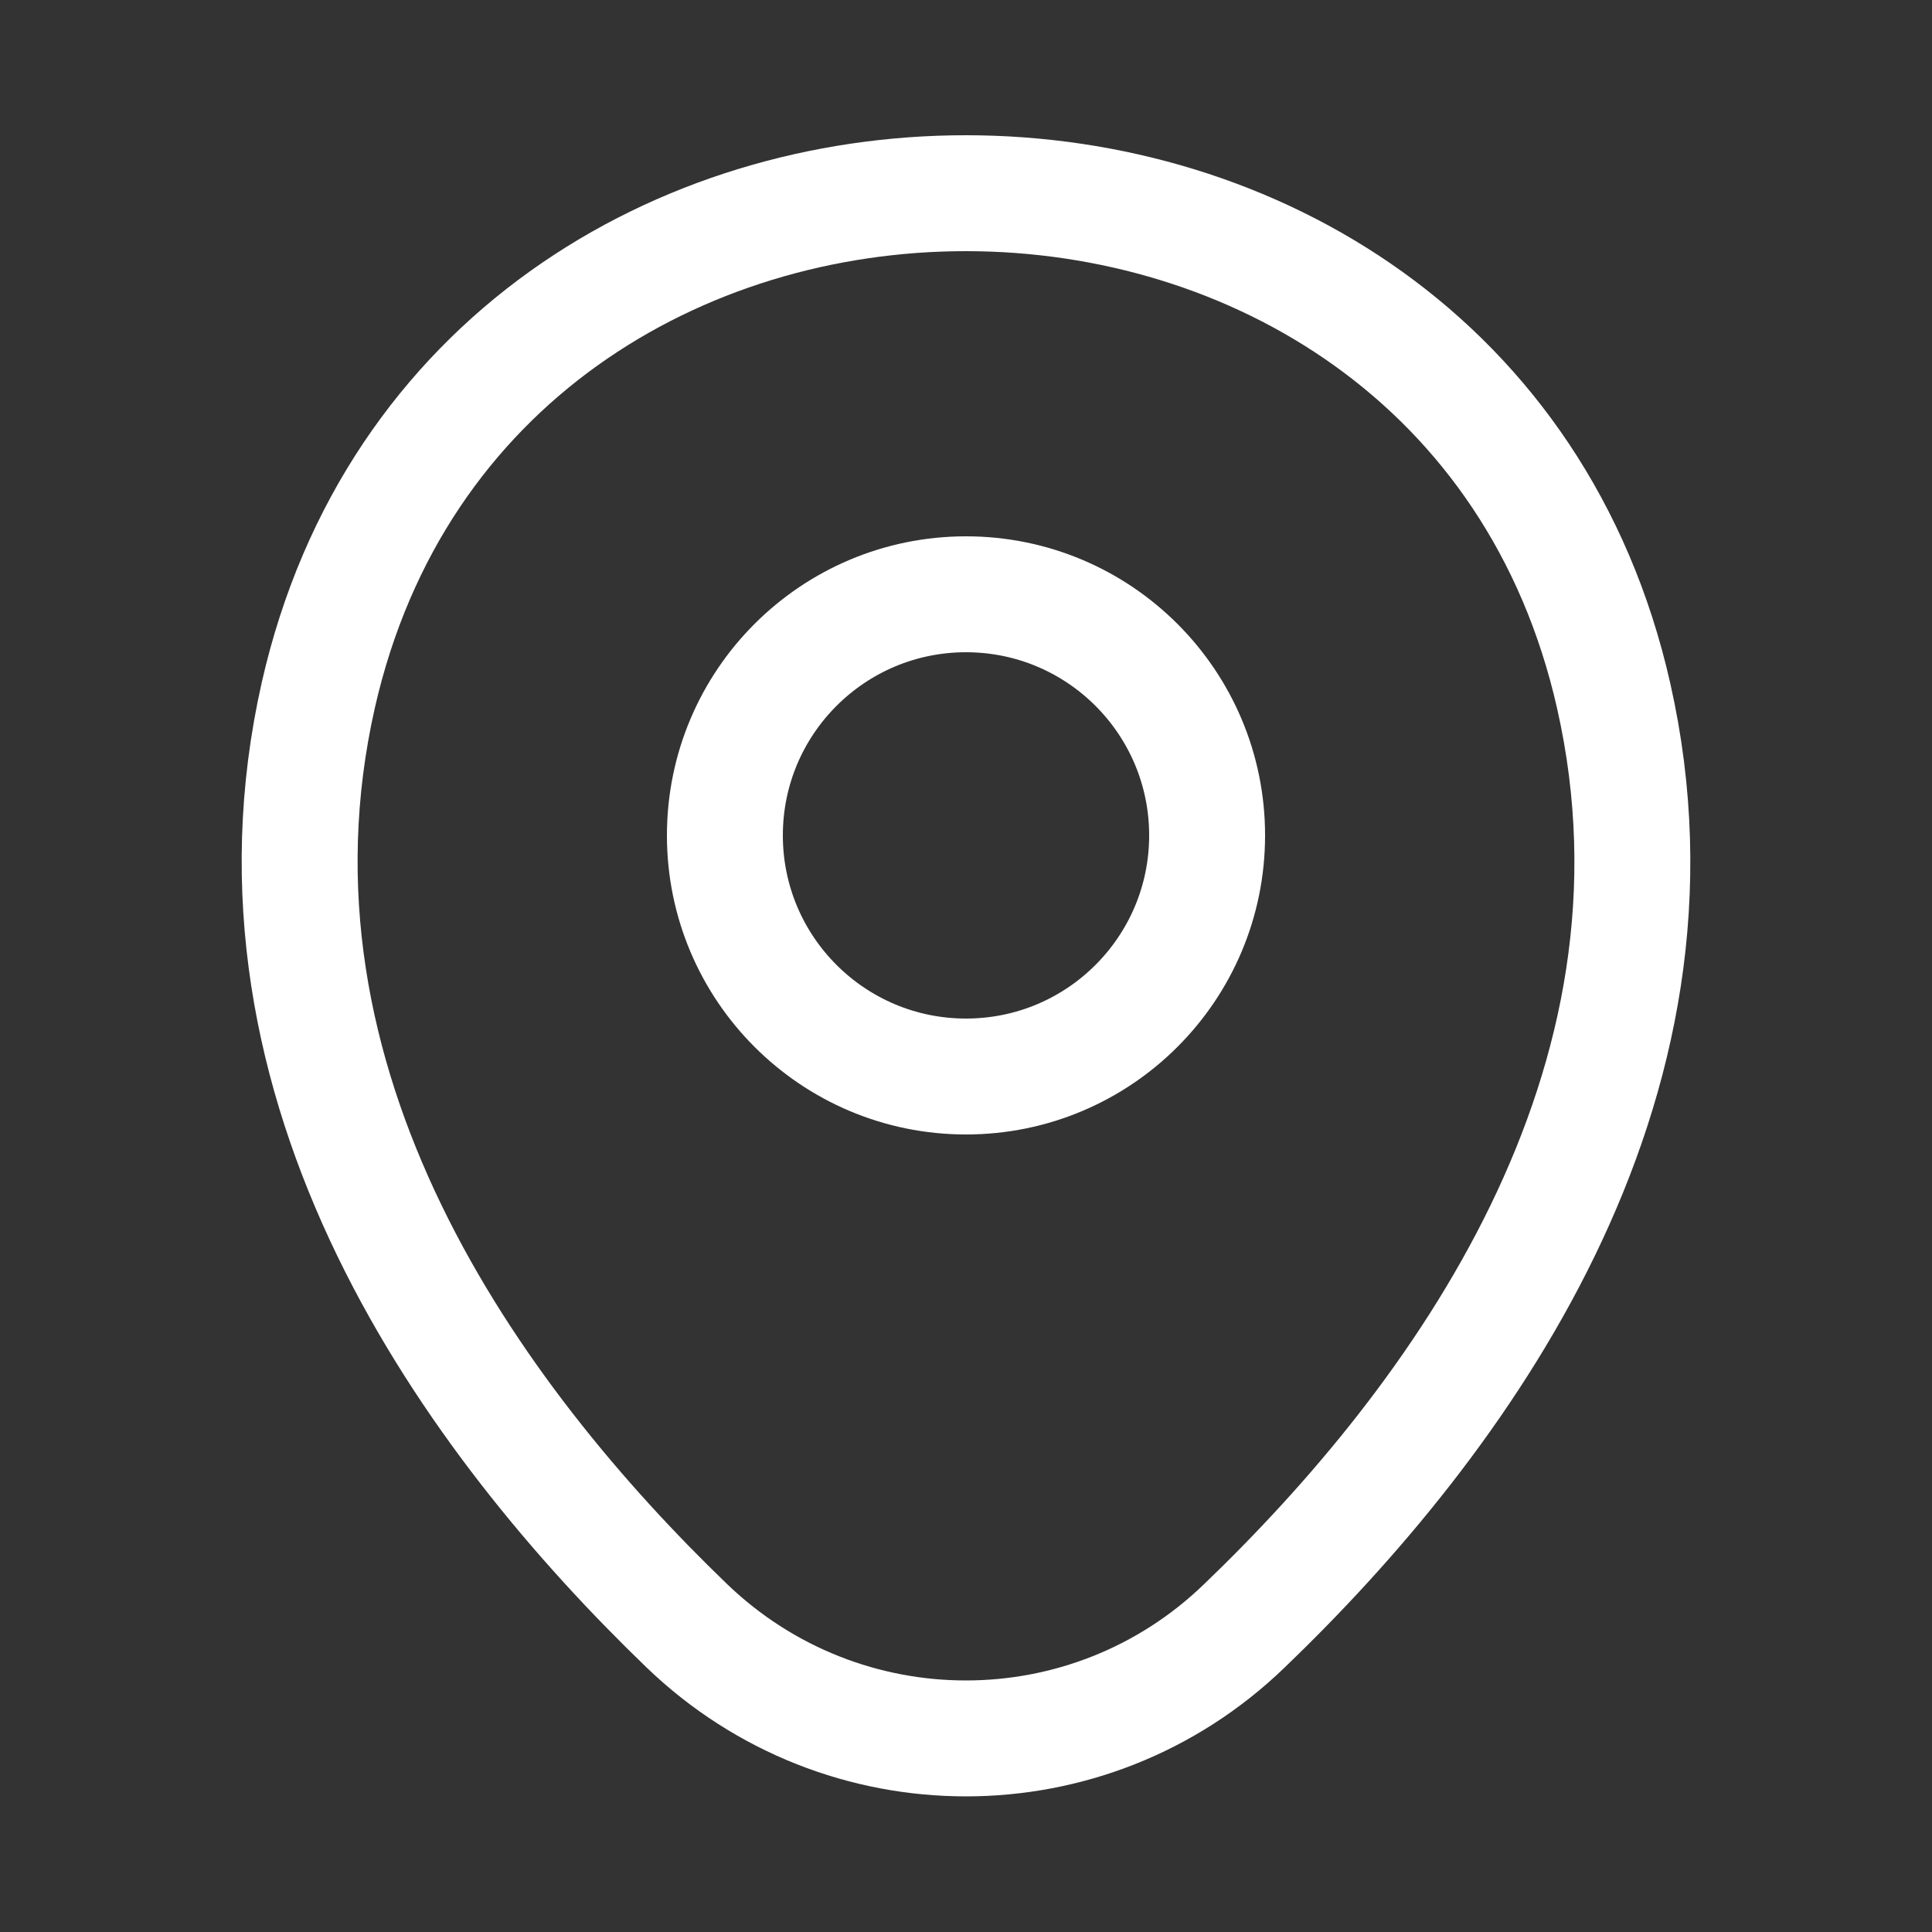 <svg width="25" height="25" viewBox="0 0 25 25" fill="none" xmlns="http://www.w3.org/2000/svg">
<rect x="0" y="0" width="25" height="25" fill="#333333" stroke="none"/>
<path d="M12.5 13.93C14.223 13.93 15.62 12.533 15.62 10.81C15.62 9.087 14.223 7.69 12.5 7.69C10.777 7.69 9.38 9.087 9.38 10.81C9.38 12.533 10.777 13.93 12.5 13.93Z" stroke="white" stroke-width="1.5"/>
<path d="M4.12 8.99C6.09 0.33 18.92 0.34 20.88 9C22.03 14.08 18.87 18.38 16.1 21.04C14.09 22.98 10.91 22.98 8.89 21.04C6.13 18.38 2.97 14.07 4.12 8.99Z" stroke="white" stroke-width="1.5"/>
</svg>
